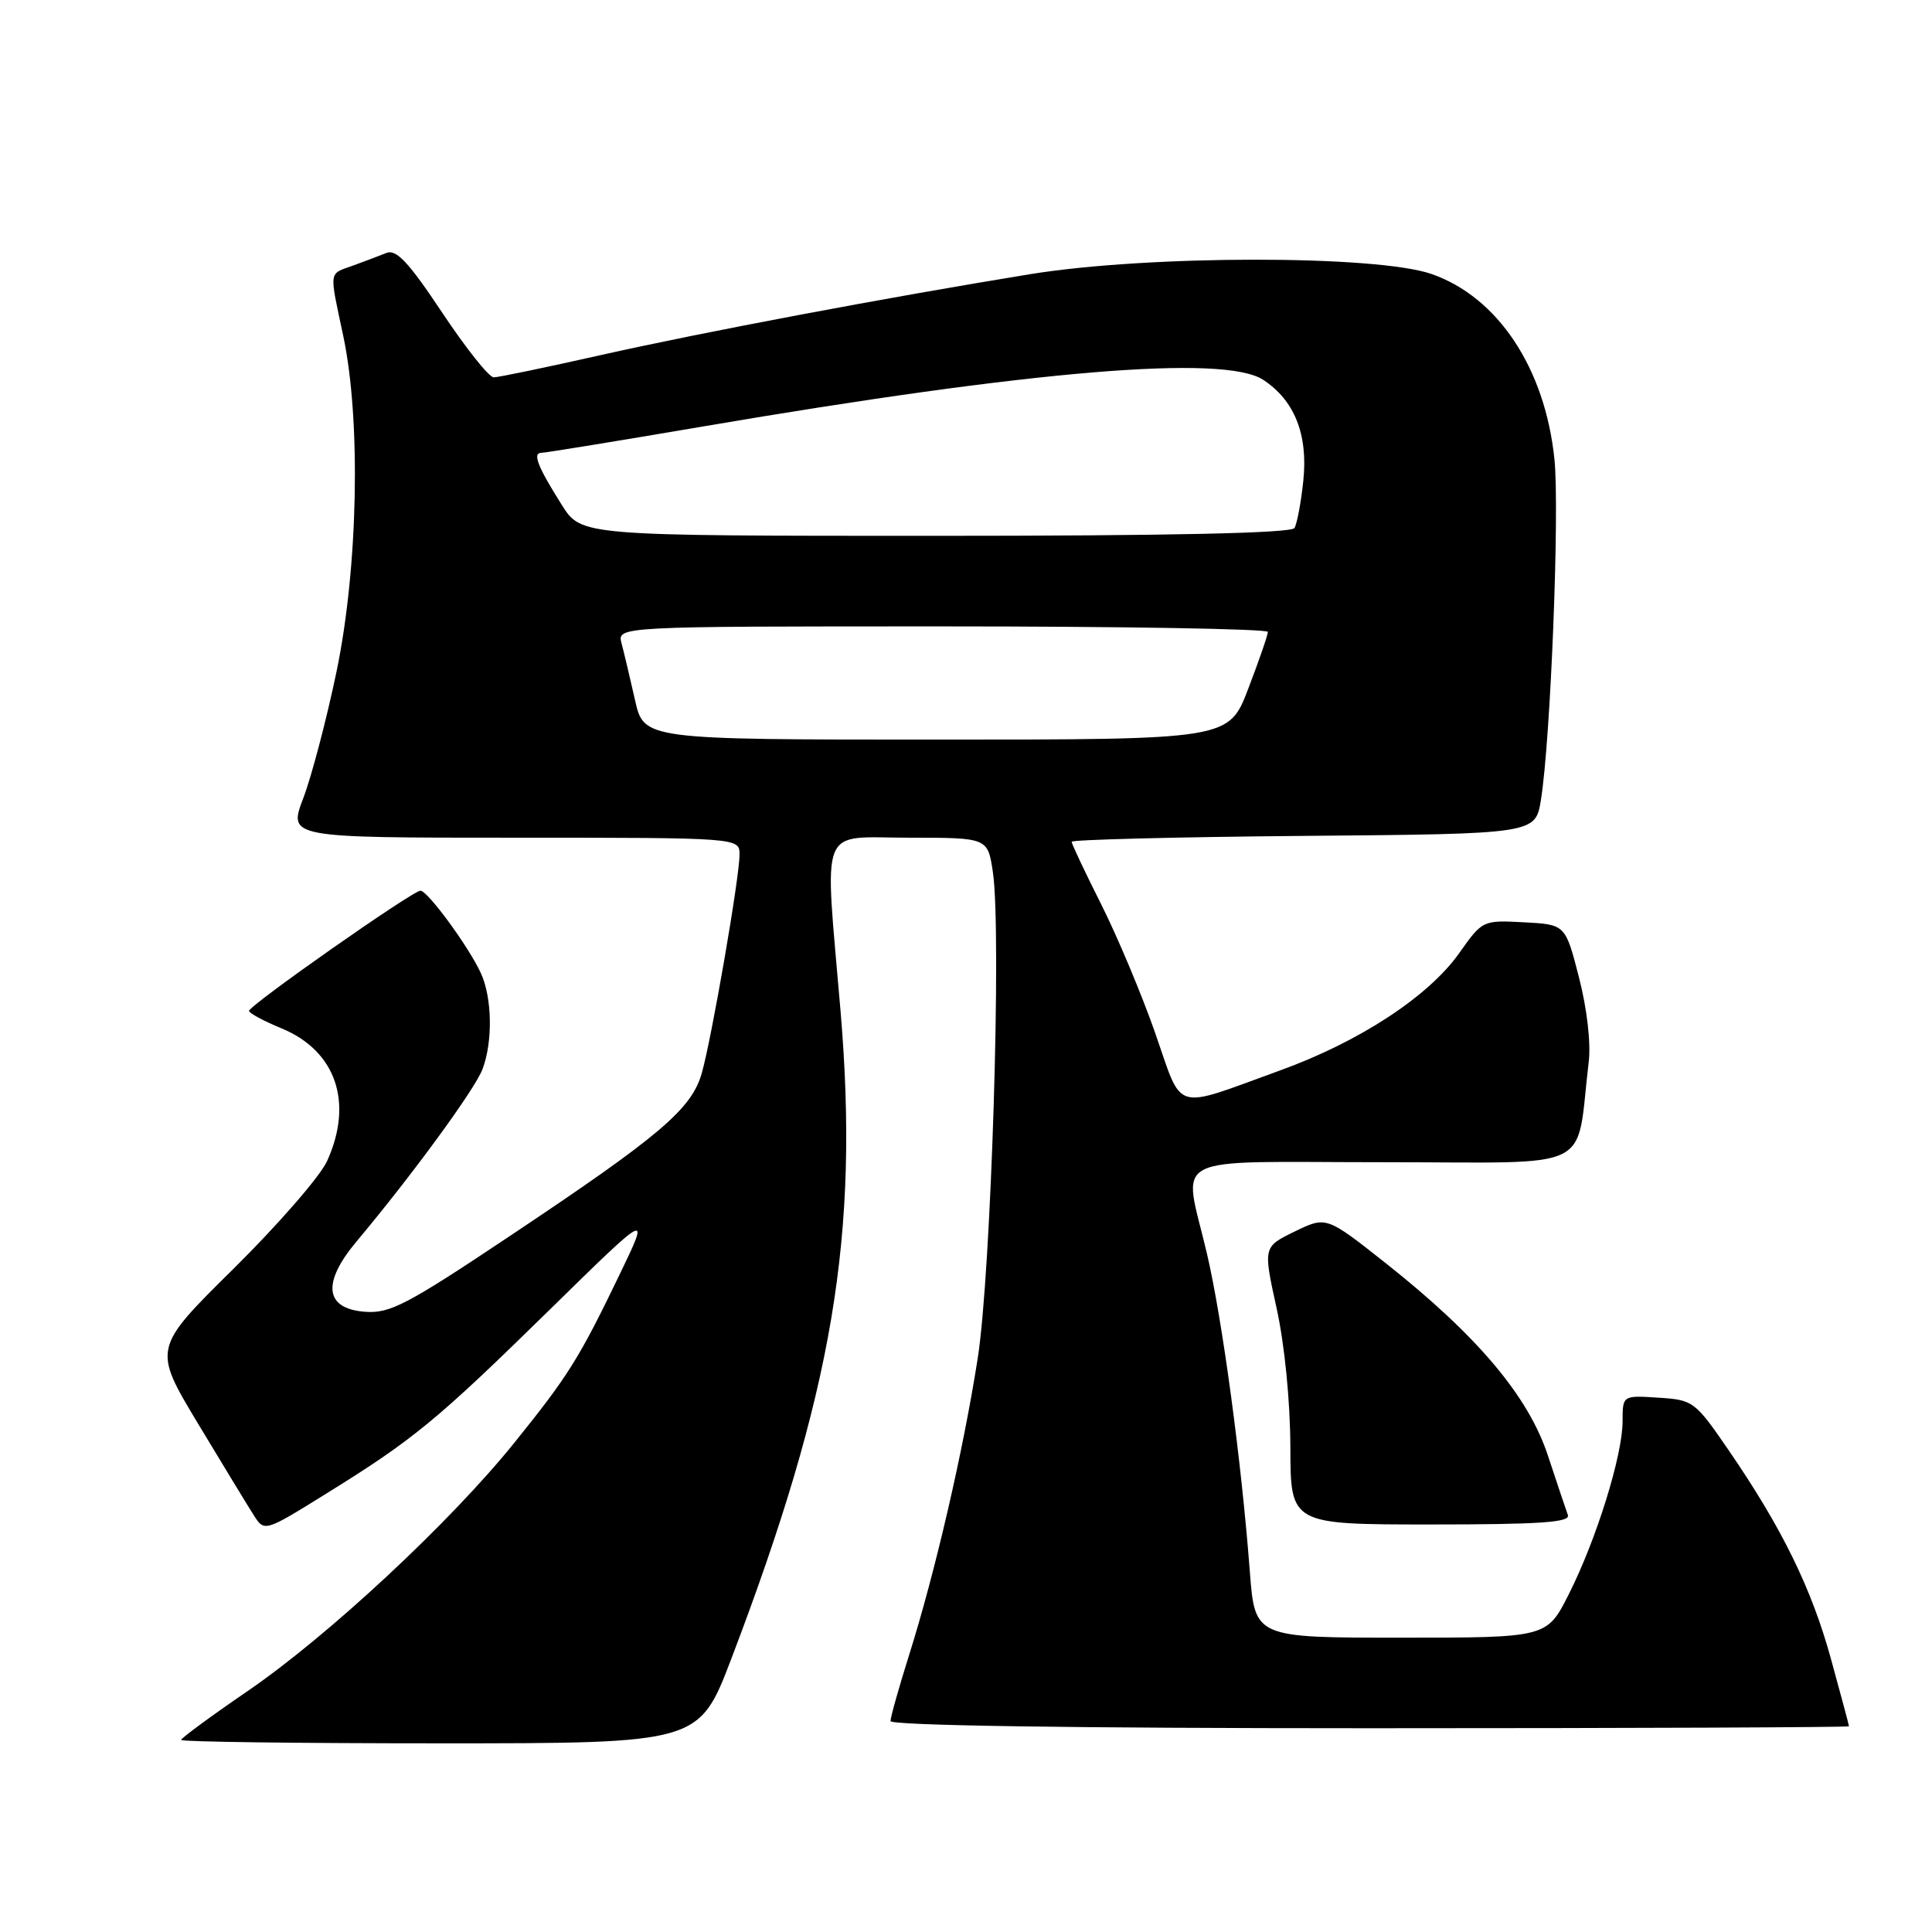 <?xml version="1.0" encoding="UTF-8" standalone="no"?>
<!DOCTYPE svg PUBLIC "-//W3C//DTD SVG 1.1//EN" "http://www.w3.org/Graphics/SVG/1.1/DTD/svg11.dtd" >
<svg xmlns="http://www.w3.org/2000/svg" xmlns:xlink="http://www.w3.org/1999/xlink" version="1.1" viewBox="0 0 256 256">
 <g >
 <path fill="currentColor"
d=" M 96.92 219.75 C 110.39 184.40 113.88 163.65 111.38 134.00 C 109.24 108.73 108.34 111.00 120.44 111.00 C 130.88 111.00 130.88 111.00 131.56 115.55 C 132.74 123.44 131.34 168.63 129.55 180.00 C 127.62 192.35 123.91 208.36 120.46 219.30 C 119.11 223.59 118.00 227.53 118.00 228.05 C 118.00 228.64 142.14 229.00 181.50 229.00 C 216.43 229.00 245.00 228.88 245.00 228.74 C 245.00 228.60 243.93 224.61 242.63 219.88 C 240.05 210.48 236.12 202.46 229.06 192.17 C 224.60 185.67 224.36 185.49 219.74 185.20 C 215.00 184.89 215.00 184.89 215.00 188.34 C 215.00 192.84 211.53 204.00 207.87 211.25 C 204.97 217.00 204.97 217.00 185.62 217.00 C 166.28 217.00 166.28 217.00 165.61 208.25 C 164.49 193.53 161.98 174.94 159.94 166.17 C 156.78 152.59 154.06 154.00 183.44 154.00 C 211.84 154.00 208.73 155.53 210.51 140.75 C 210.82 138.24 210.29 133.64 209.22 129.50 C 207.42 122.50 207.42 122.50 201.93 122.21 C 196.48 121.92 196.43 121.94 193.37 126.27 C 189.32 132.02 180.13 138.04 169.56 141.86 C 155.24 147.05 156.78 147.51 153.07 136.88 C 151.29 131.79 148.07 124.12 145.92 119.84 C 143.76 115.55 142.00 111.82 142.00 111.54 C 142.00 111.26 155.83 110.91 172.73 110.76 C 203.45 110.50 203.45 110.50 204.18 106.00 C 205.47 97.97 206.67 67.64 205.97 60.83 C 204.72 48.78 198.48 39.38 189.70 36.31 C 182.41 33.77 152.21 33.78 136.50 36.33 C 117.33 39.45 92.94 44.05 79.52 47.07 C 72.37 48.68 66.03 50.00 65.42 50.00 C 64.80 50.00 61.73 46.14 58.59 41.42 C 54.14 34.73 52.50 32.98 51.19 33.52 C 50.26 33.90 48.26 34.65 46.75 35.20 C 43.52 36.37 43.61 35.68 45.48 44.50 C 47.85 55.67 47.45 75.24 44.59 89.00 C 43.27 95.33 41.29 102.86 40.19 105.75 C 38.19 111.00 38.19 111.00 68.10 111.00 C 98.00 111.00 98.00 111.00 97.99 113.25 C 97.99 116.29 94.30 137.58 92.99 142.20 C 91.63 146.96 87.47 150.49 67.78 163.63 C 53.80 172.97 51.65 174.09 48.28 173.81 C 43.02 173.38 42.65 169.97 47.26 164.48 C 54.51 155.84 62.92 144.36 63.93 141.68 C 65.32 138.02 65.22 132.17 63.70 128.91 C 62.07 125.39 56.68 118.05 55.72 118.02 C 54.72 117.99 33.00 133.22 33.00 133.95 C 33.01 134.25 34.94 135.29 37.30 136.26 C 44.51 139.23 46.87 146.09 43.34 153.85 C 42.43 155.86 36.86 162.26 30.97 168.09 C 20.25 178.67 20.25 178.67 26.21 188.59 C 29.49 194.04 32.82 199.51 33.61 200.75 C 35.04 203.00 35.04 203.00 43.22 197.92 C 54.82 190.73 57.84 188.24 72.82 173.56 C 86.14 160.50 86.14 160.50 82.15 168.78 C 76.74 180.01 75.32 182.28 68.13 191.20 C 59.65 201.72 43.48 216.77 32.82 224.07 C 27.97 227.39 24.00 230.31 24.00 230.55 C 24.00 230.80 39.44 231.00 58.31 231.00 C 92.63 231.00 92.63 231.00 96.92 219.75 Z  M 207.75 200.75 C 207.50 200.06 206.31 196.52 205.11 192.88 C 202.51 184.99 195.76 176.99 183.62 167.38 C 175.74 161.15 175.74 161.15 171.56 163.18 C 167.37 165.22 167.37 165.22 169.16 173.36 C 170.22 178.18 170.96 185.68 170.98 191.75 C 171.00 202.00 171.00 202.00 189.61 202.00 C 204.07 202.00 208.11 201.72 207.75 200.75 Z  M 84.14 92.75 C 83.49 89.86 82.69 86.49 82.36 85.25 C 81.77 83.00 81.77 83.00 124.88 83.00 C 148.60 83.00 168.00 83.33 168.00 83.73 C 168.00 84.13 166.84 87.50 165.41 91.23 C 162.83 98.00 162.83 98.00 124.07 98.00 C 85.32 98.00 85.32 98.00 84.14 92.75 Z  M 74.45 66.92 C 71.24 61.84 70.52 60.00 71.74 60.00 C 72.26 60.00 81.87 58.43 93.09 56.52 C 136.90 49.05 162.20 46.94 167.38 50.33 C 171.52 53.04 173.33 57.56 172.70 63.66 C 172.40 66.57 171.86 69.41 171.52 69.97 C 171.10 70.65 154.94 71.00 123.95 71.00 C 77.03 71.00 77.03 71.00 74.45 66.92 Z "/>
</g>
</svg>